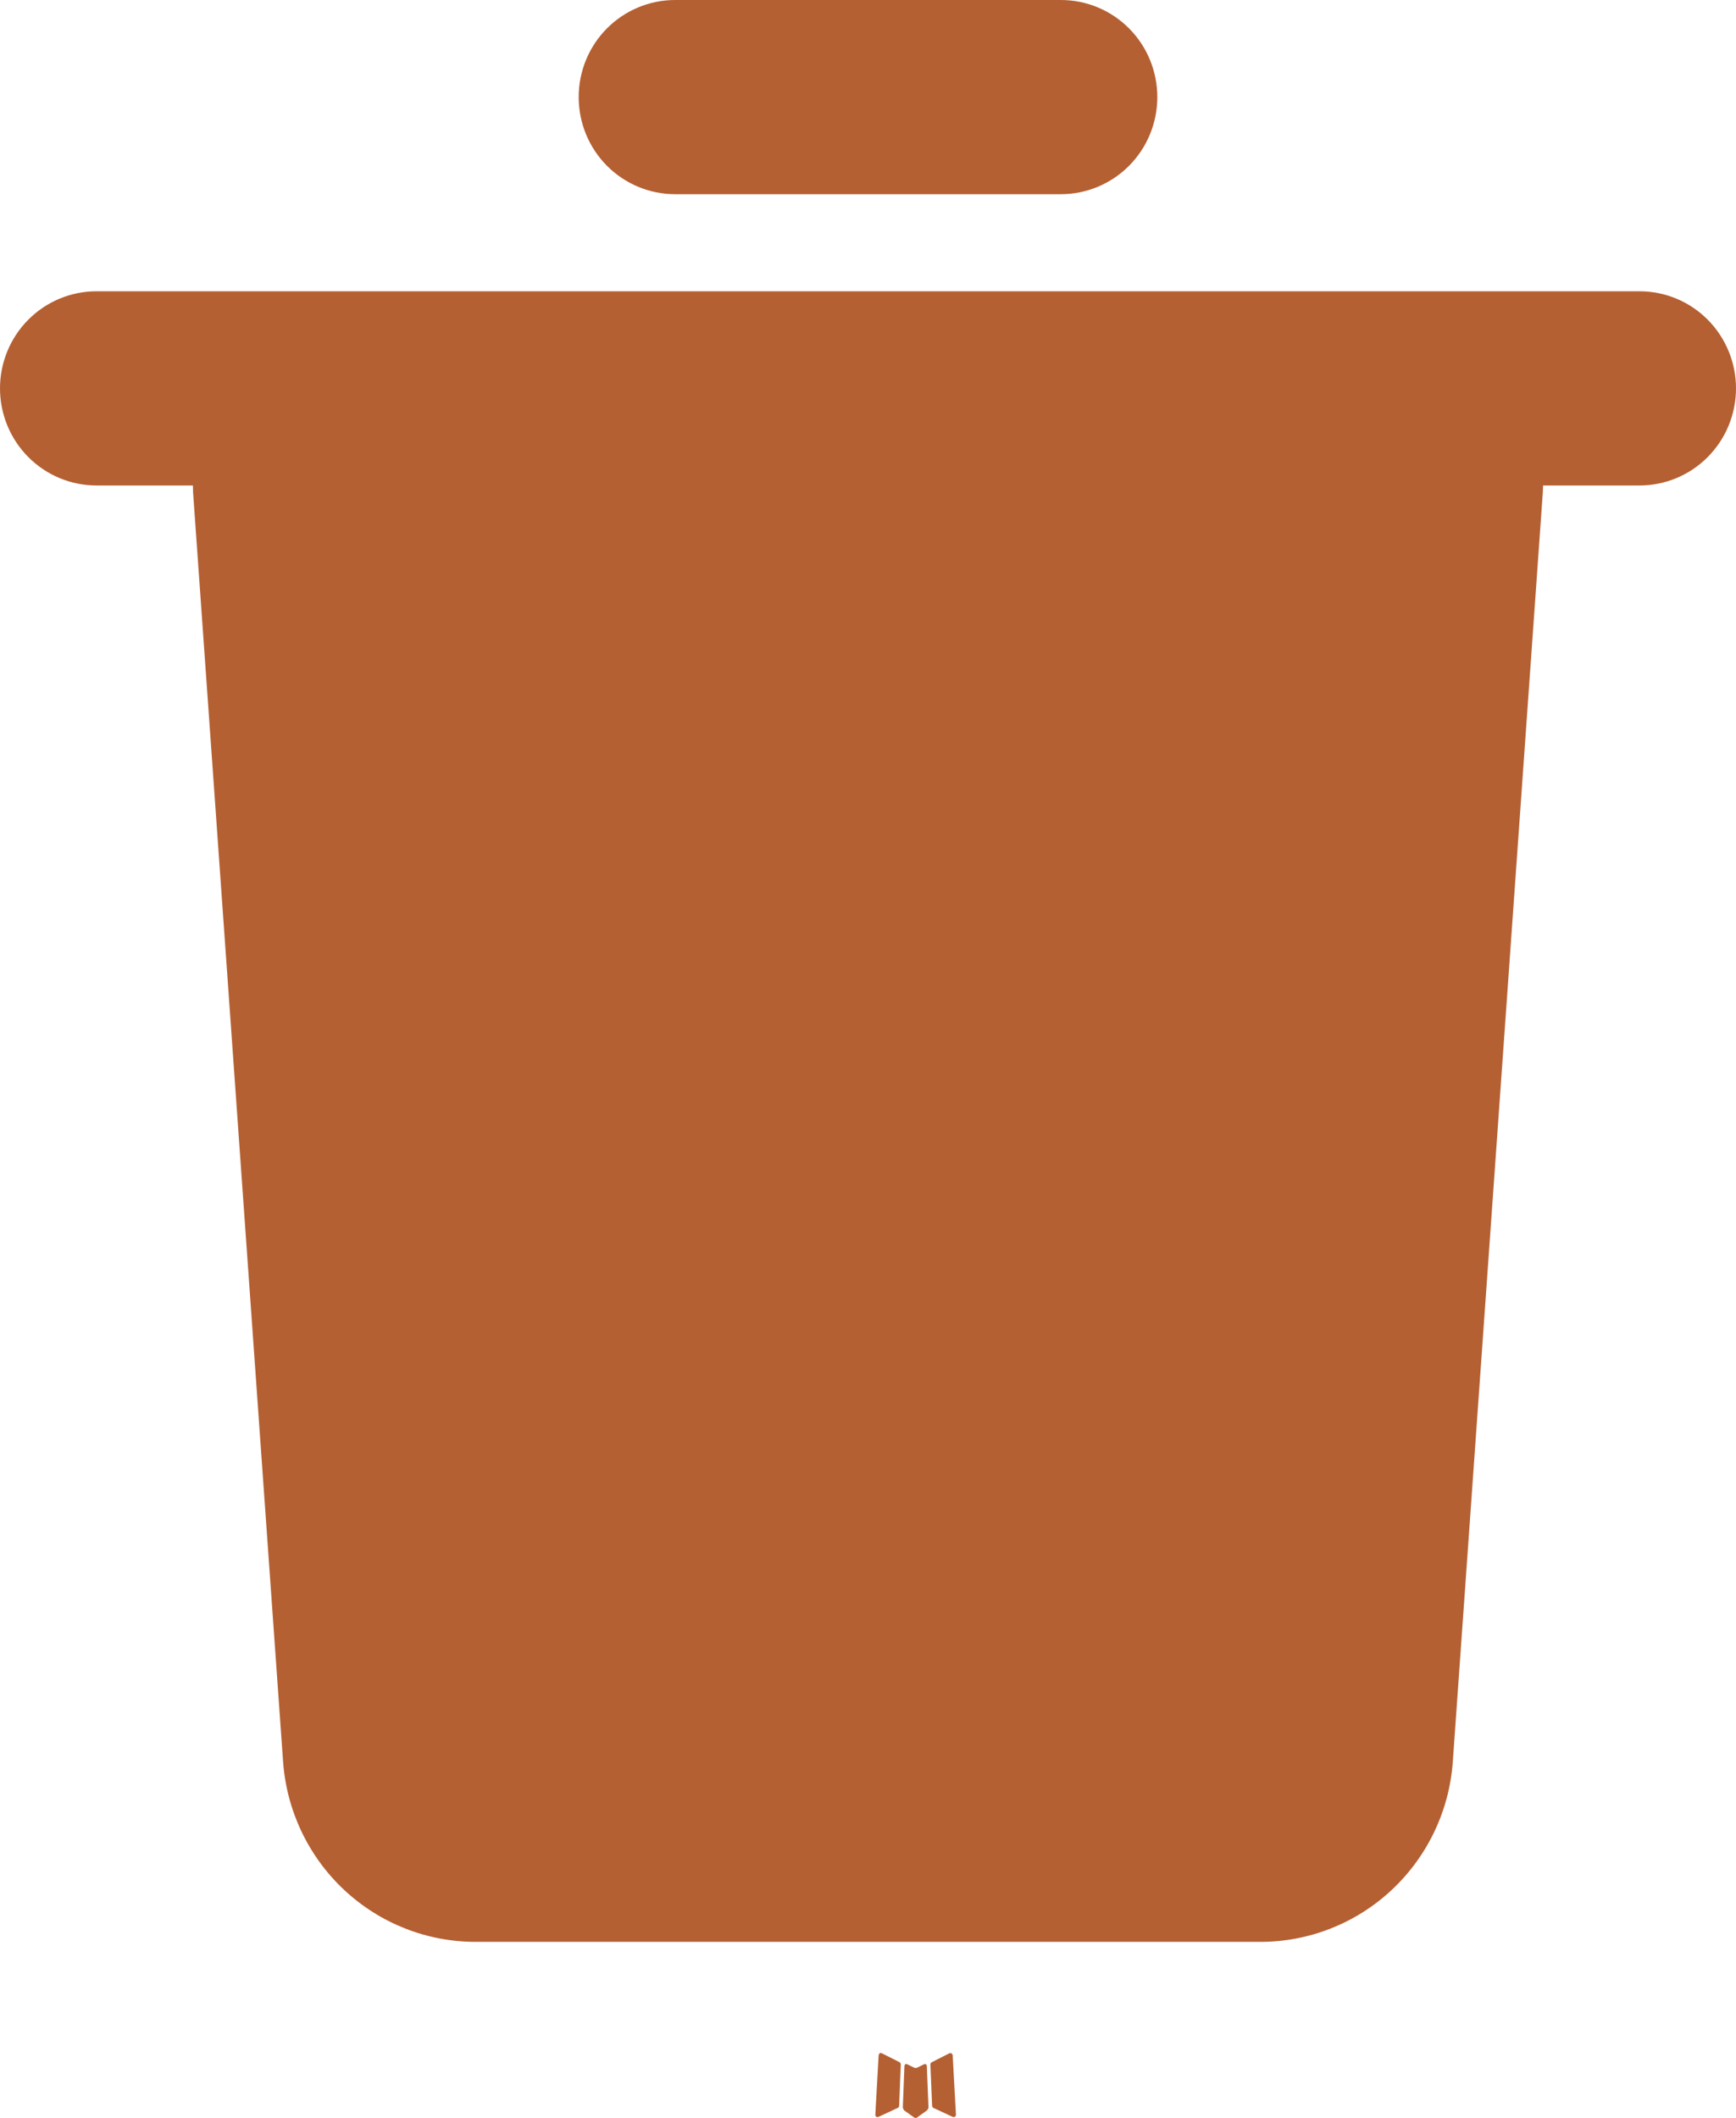 <svg width="50" height="61" viewBox="0 0 50 61" fill="none" xmlns="http://www.w3.org/2000/svg">
<path d="M26.647 59.445L26.617 59.451L26.419 59.549L26.364 59.56L26.325 59.549L26.128 59.451C26.098 59.441 26.076 59.446 26.061 59.465L26.05 59.493L26.003 60.69L26.017 60.745L26.044 60.782L26.333 60.989L26.375 61L26.408 60.989L26.697 60.782L26.731 60.737L26.742 60.69L26.694 59.496C26.687 59.466 26.671 59.449 26.647 59.445ZM27.383 59.129L27.347 59.135L26.833 59.395L26.806 59.423L26.797 59.454L26.847 60.656L26.861 60.69L26.883 60.709L27.442 60.969C27.477 60.979 27.504 60.971 27.522 60.947L27.533 60.908L27.439 59.191C27.43 59.157 27.411 59.137 27.383 59.129ZM25.397 59.135C25.385 59.127 25.37 59.125 25.356 59.128C25.342 59.131 25.33 59.14 25.322 59.152L25.306 59.191L25.211 60.908C25.213 60.941 25.229 60.964 25.258 60.975L25.3 60.969L25.858 60.709L25.886 60.687L25.897 60.656L25.944 59.454L25.936 59.42L25.908 59.392L25.397 59.135Z" fill="#B56032"/>
<path d="M47.222 8.389C47.959 8.389 48.666 8.684 49.186 9.208C49.707 9.733 50 10.444 50 11.185C50 11.927 49.707 12.638 49.186 13.163C48.666 13.687 47.959 13.982 47.222 13.982H44.444L44.436 14.18L41.844 50.732C41.745 52.143 41.117 53.463 40.089 54.427C39.061 55.391 37.708 55.927 36.303 55.927H13.694C12.289 55.927 10.936 55.391 9.908 54.427C8.88 53.463 8.253 52.143 8.153 50.732L5.561 14.183L5.556 13.982H2.778C2.041 13.982 1.335 13.687 0.814 13.163C0.293 12.638 0 11.927 0 11.185C0 10.444 0.293 9.733 0.814 9.208C1.335 8.684 2.041 8.389 2.778 8.389H47.222ZM30.556 0C31.292 0 31.999 0.295 32.52 0.819C33.041 1.343 33.333 2.055 33.333 2.796C33.333 3.538 33.041 4.249 32.52 4.774C31.999 5.298 31.292 5.593 30.556 5.593H19.444C18.708 5.593 18.001 5.298 17.48 4.774C16.959 4.249 16.667 3.538 16.667 2.796C16.667 2.055 16.959 1.343 17.48 0.819C18.001 0.295 18.708 0 19.444 0H30.556Z" fill="#B56032"/>
</svg>
